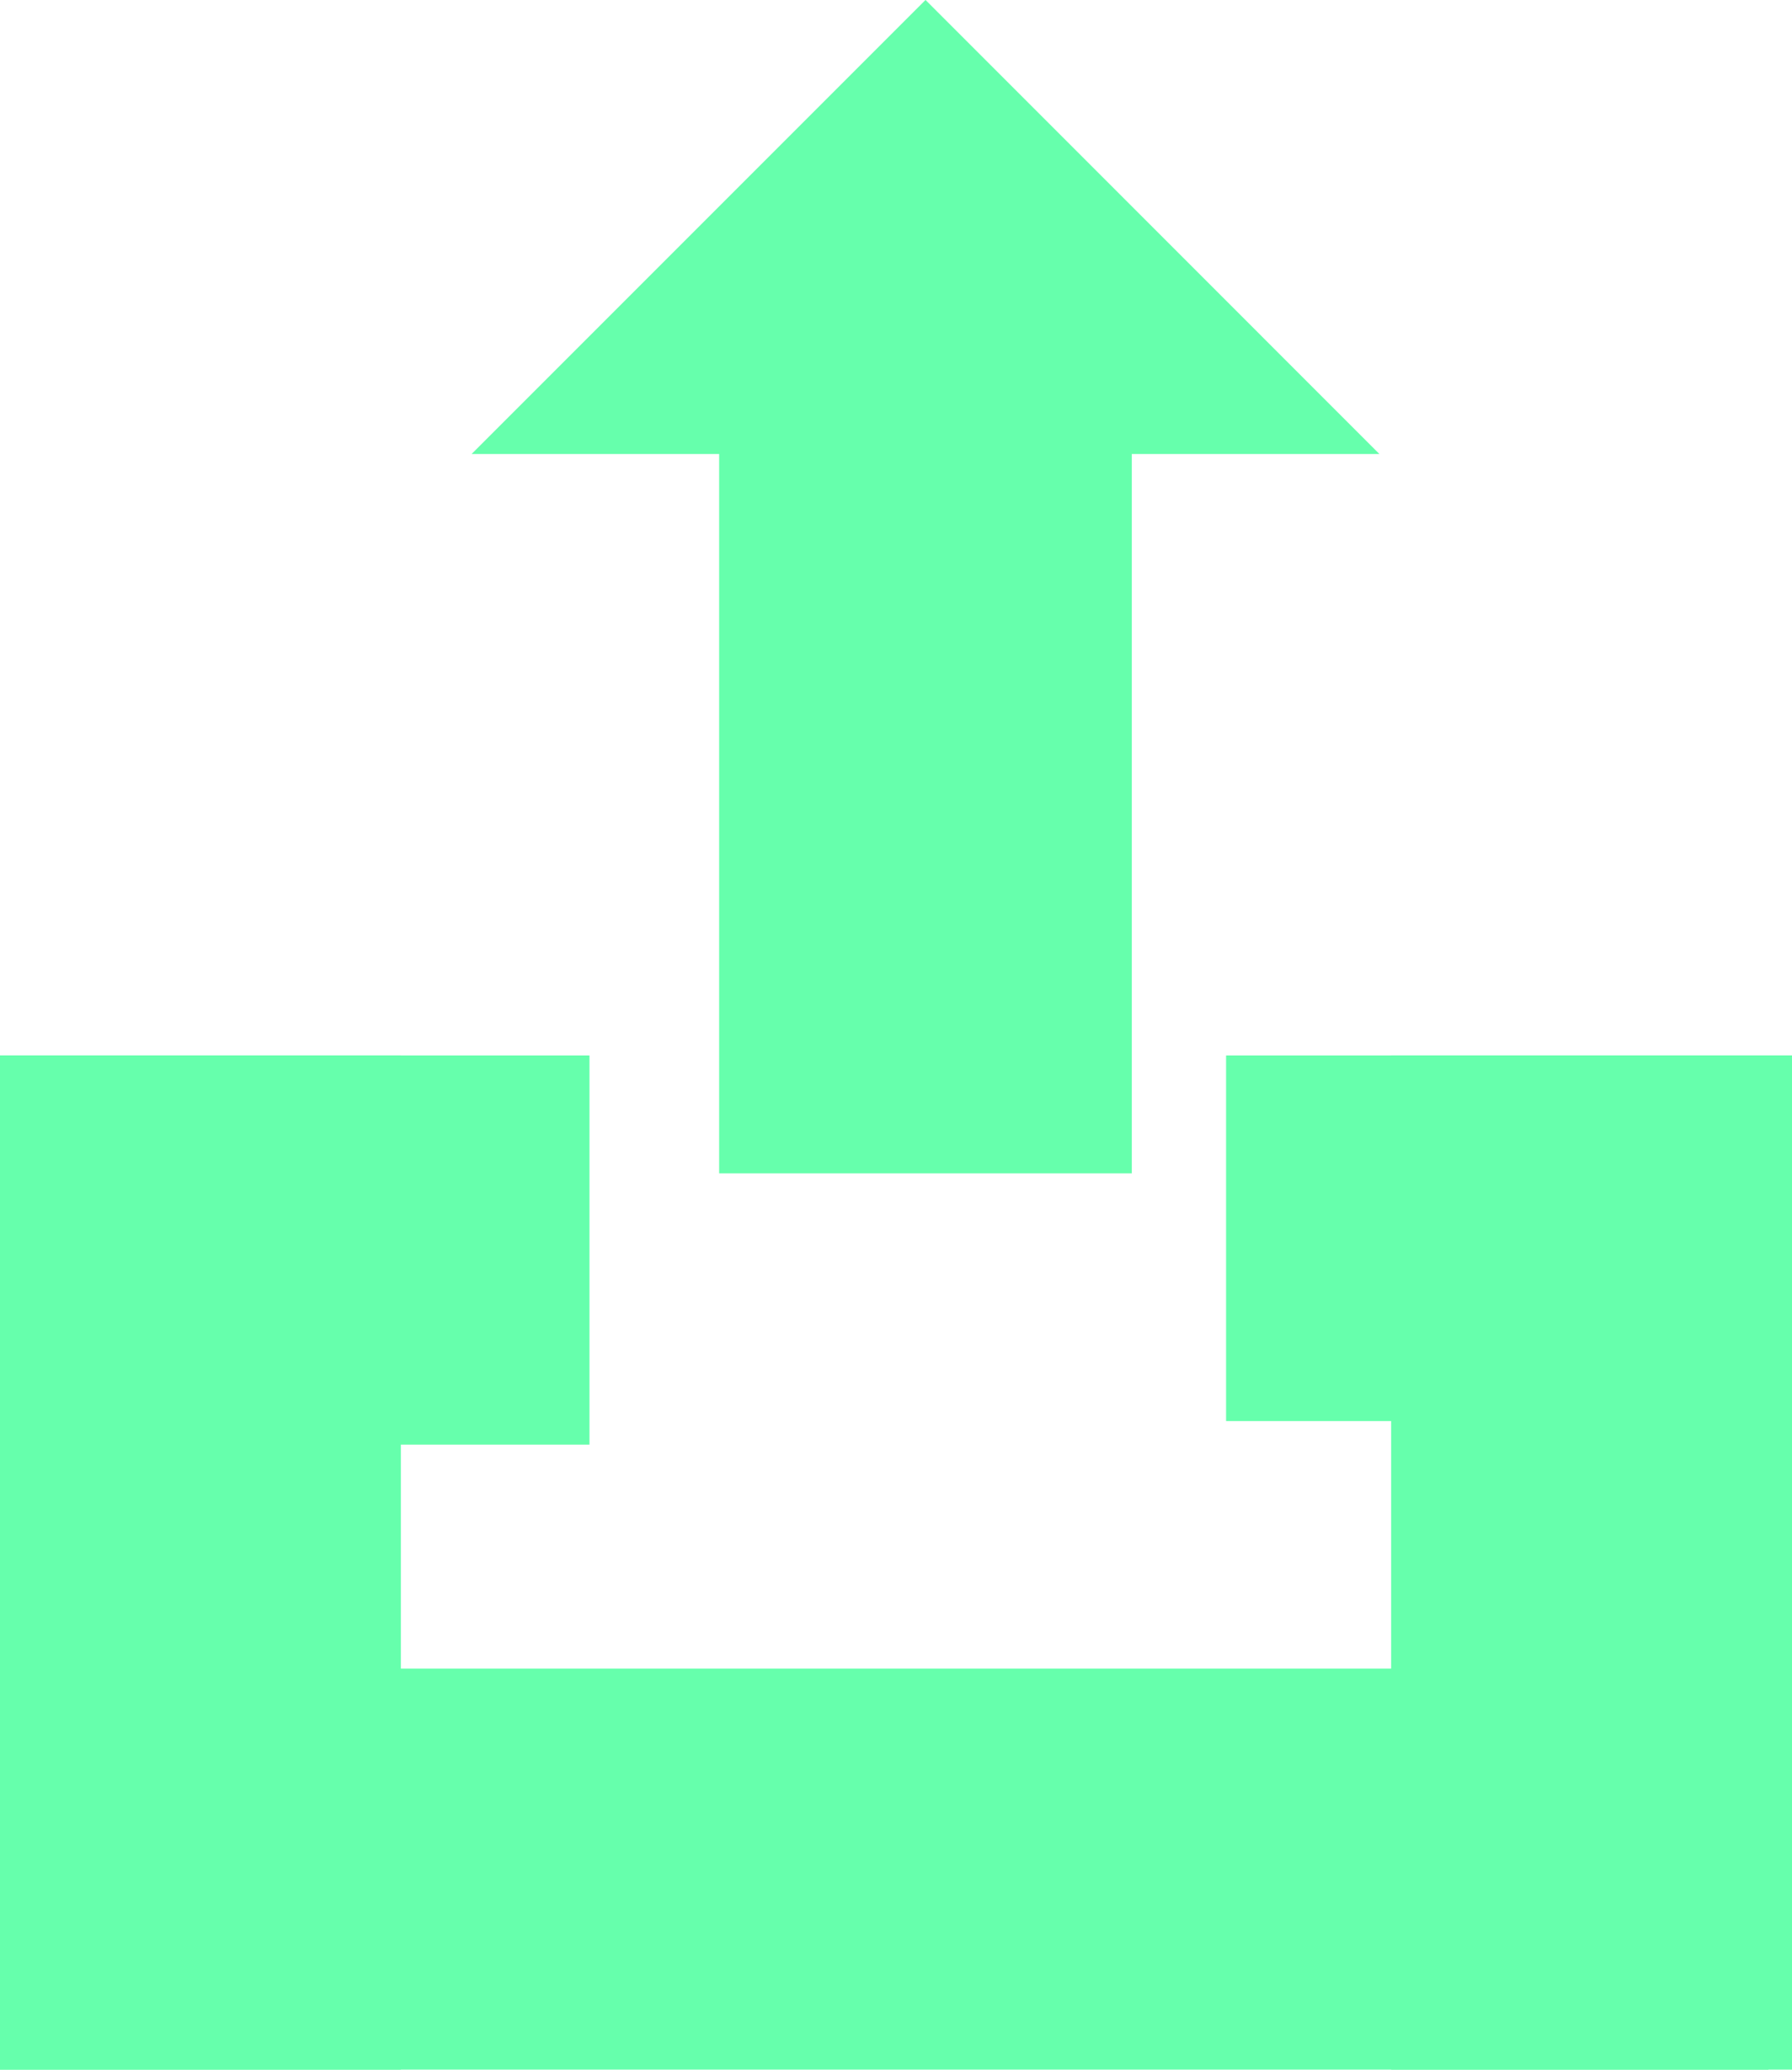 <svg version="1.1" xmlns="http://www.w3.org/2000/svg" xmlns:xlink="http://www.w3.org/1999/xlink" width="36.273" height="41.881" viewBox="0,0,36.273,41.881"><g transform="translate(-222.102,-155.182)"><g data-paper-data="{&quot;isPaintingLayer&quot;:true}" fill="#66ffac" fill-rule="nonzero" stroke="none" stroke-width="0" stroke-linejoin="miter" stroke-miterlimit="10" stroke-dasharray="" stroke-dashoffset="0" style="mix-blend-mode: normal"><path d="M222.102,197.062v-8.114h35.795v8.114z" stroke-linecap="butt"/><path d="M222.102,197.062v-20.523h8.114v20.523z" stroke-linecap="butt"/><path d="M250.261,197.062v-20.523h8.114v20.523z" stroke-linecap="butt"/><path d="M222.102,184.415v-7.875h11.932v7.875z" stroke-linecap="butt"/><path d="M246.92,183.938v-7.398h11.455v7.398z" stroke-linecap="butt"/><path d="M236.659,178.926v-15.034h8.352v15.034z" stroke-linecap="butt"/><path d="M250.023,164.369h-18.375l9.188,-9.188z" stroke-linecap="round"/></g></g></svg>